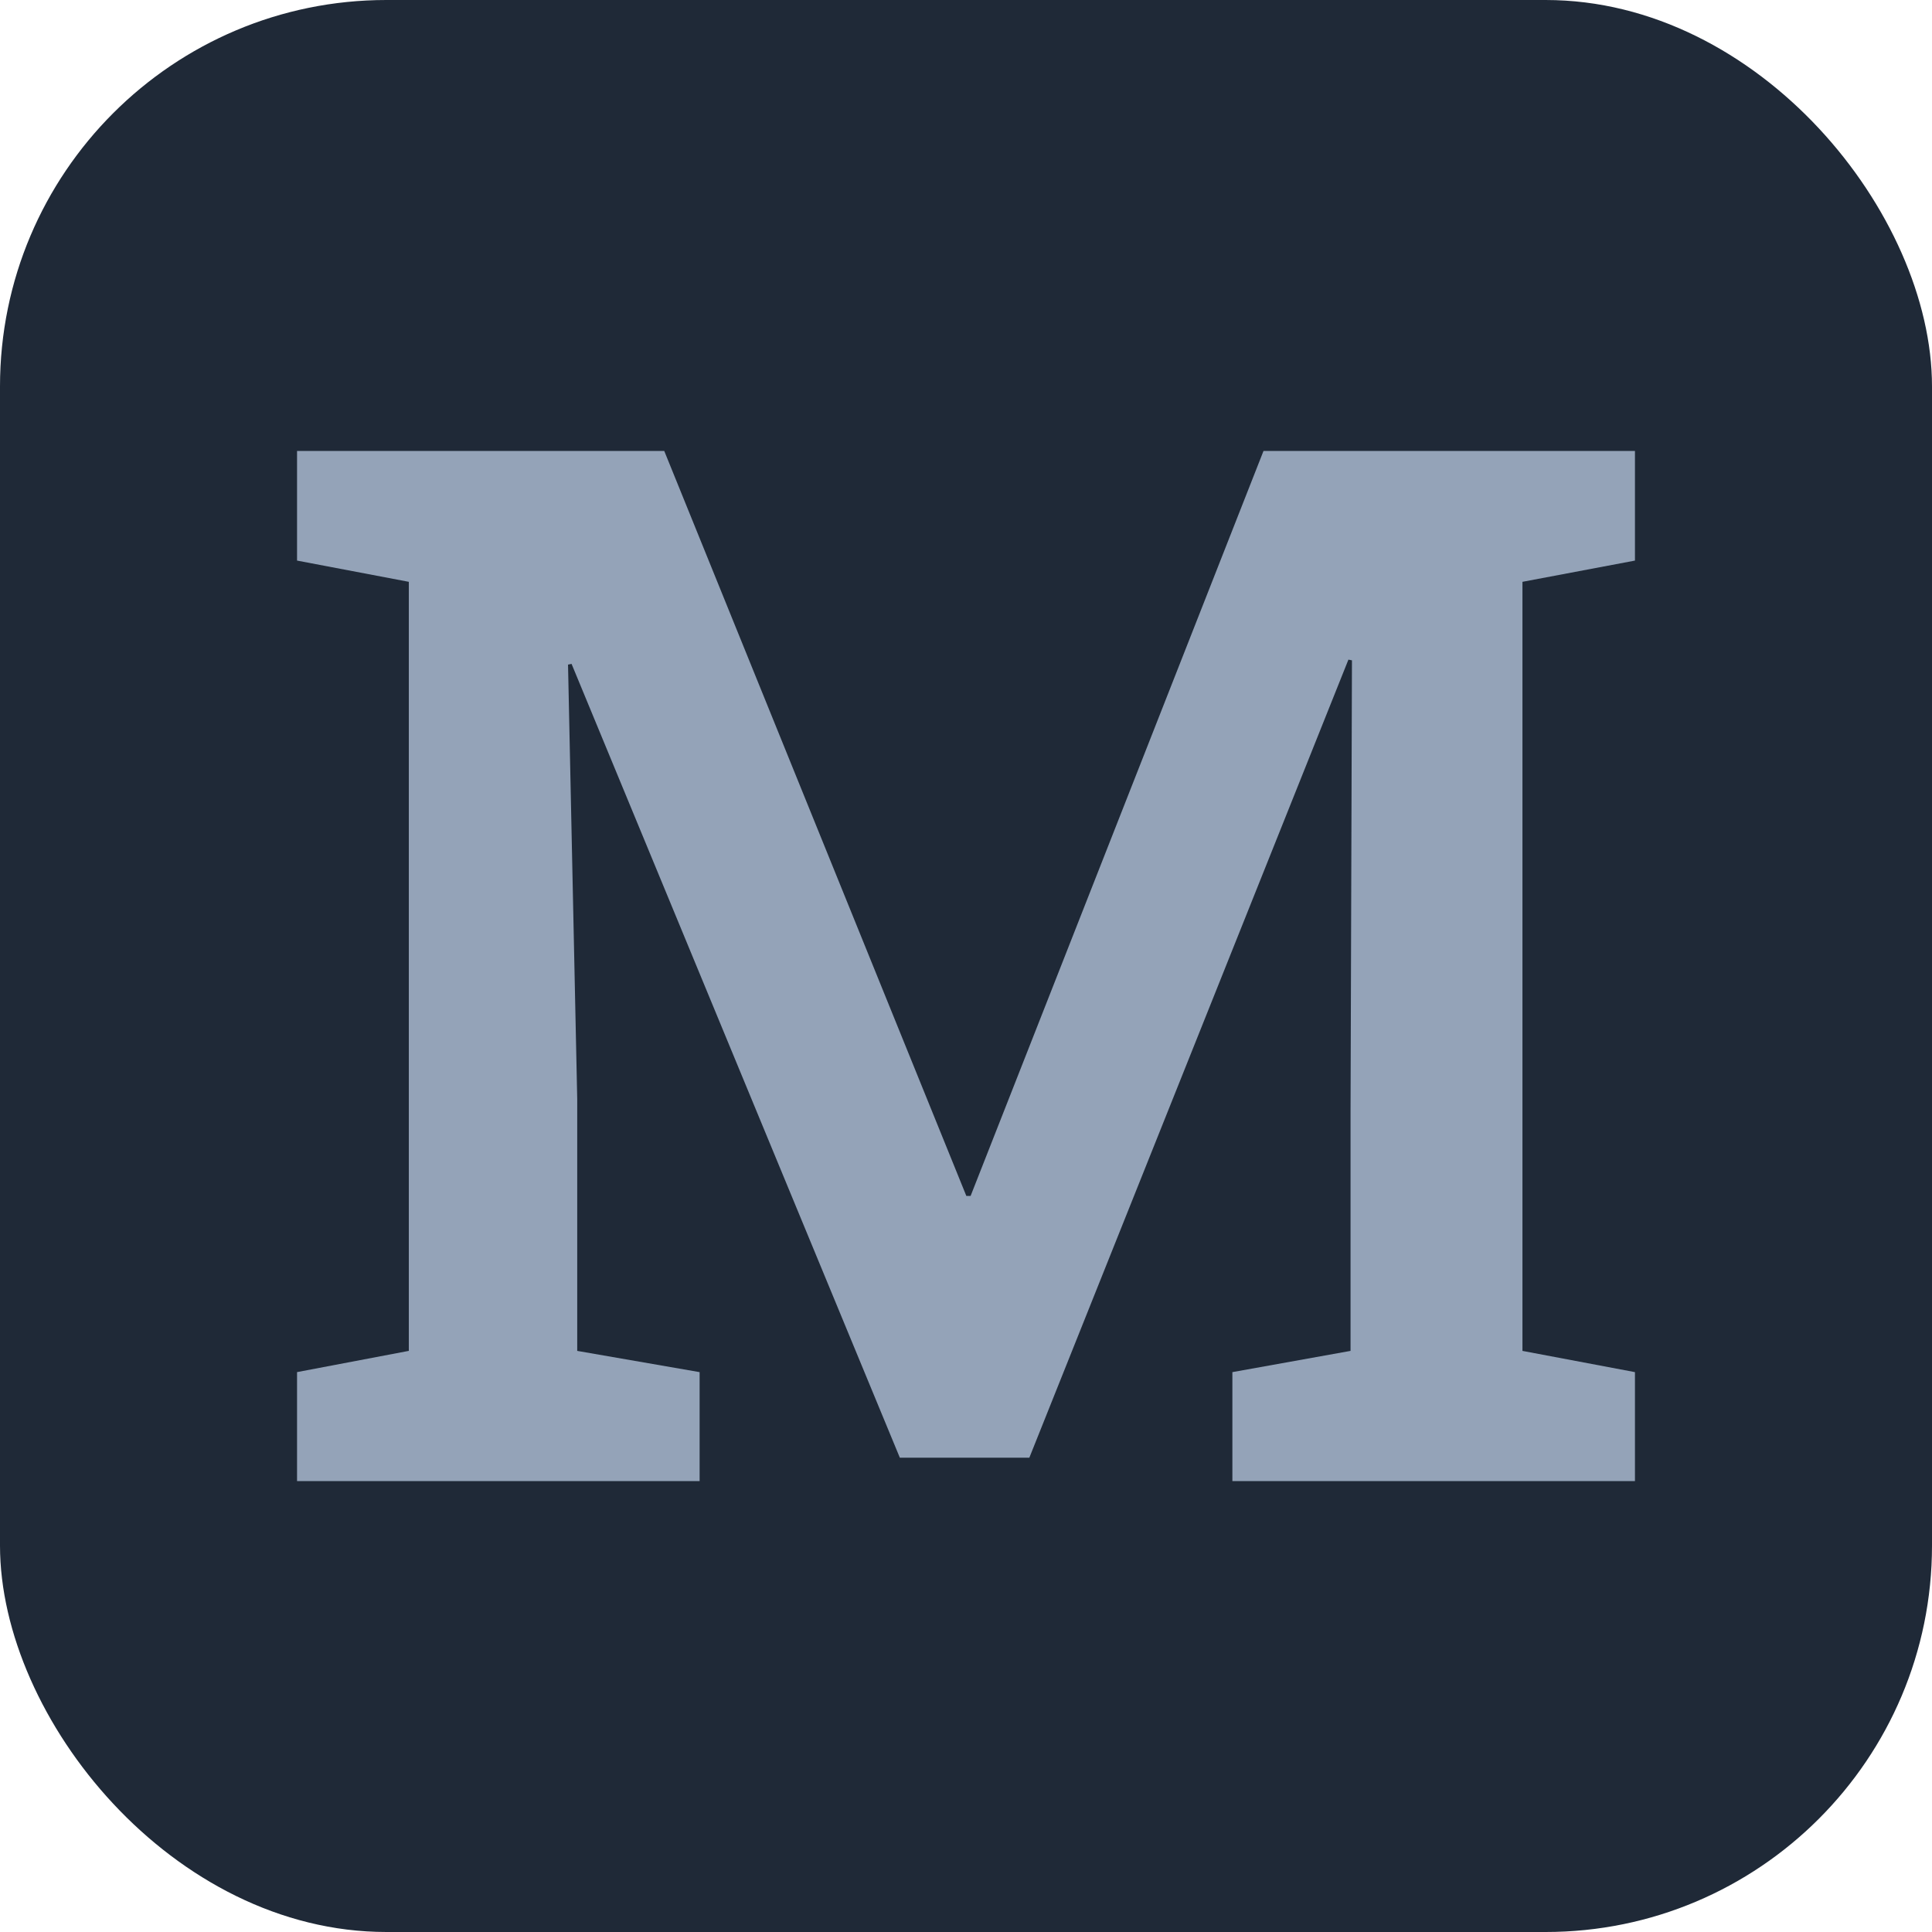 <?xml version="1.0" encoding="UTF-8" standalone="no"?>
<svg
   width="256"
   height="256"
   viewBox="0 0 100 100"
   version="1.1"
   id="svg1"
   sodipodi:docname="favicon.svg"
   inkscape:version="1.3 (0e150ed, 2023-07-21)"
   xmlns:inkscape="http://www.inkscape.org/namespaces/inkscape"
   xmlns:sodipodi="http://sodipodi.sourceforge.net/DTD/sodipodi-0.dtd"
   xmlns="http://www.w3.org/2000/svg"
   xmlns:svg="http://www.w3.org/2000/svg">
  <defs
     id="defs1" />
  <sodipodi:namedview
     id="namedview1"
     pagecolor="#ffffff"
     bordercolor="#000000"
     borderopacity="0.25"
     inkscape:showpageshadow="2"
     inkscape:pageopacity="0.0"
     inkscape:pagecheckerboard="0"
     inkscape:deskcolor="#d1d1d1"
     inkscape:zoom="0.921875"
     inkscape:cx="126.91525"
     inkscape:cy="126.91525"
     inkscape:window-width="1920"
     inkscape:window-height="1027"
     inkscape:window-x="0"
     inkscape:window-y="25"
     inkscape:window-maximized="1"
     inkscape:current-layer="svg1" />
  <rect
     width="100"
     height="100"
     rx="20"
     fill="#1f2937"
     id="rect1" />
  <path
     style="font-size:75px;font-family:'Roboto Slab';-inkscape-font-specification:'Roboto Slab, Normal';fill:#94a3b8;stroke-width:0.391"
     d="m 15.375,76.66 v -5.64 l 5.786,-1.099 V 30.115 l -5.786,-1.099 v -5.676 h 5.786 13.22 l 15.637,38.562 h 0.22 L 65.399,23.34 h 19.226 v 5.676 l -5.823,1.099 v 39.807 l 5.823,1.099 v 5.64 H 63.788 v -5.64 l 6.116,-1.099 V 57.507 l 0.073,-23.328 -0.183,-0.037 -16.516,41.309 h -6.702 L 29.584,34.363 l -0.183,0.037 0.476,22.485 v 13.037 l 6.335,1.099 v 5.64 z"
     id="text1"
     aria-label="M" />
</svg>
